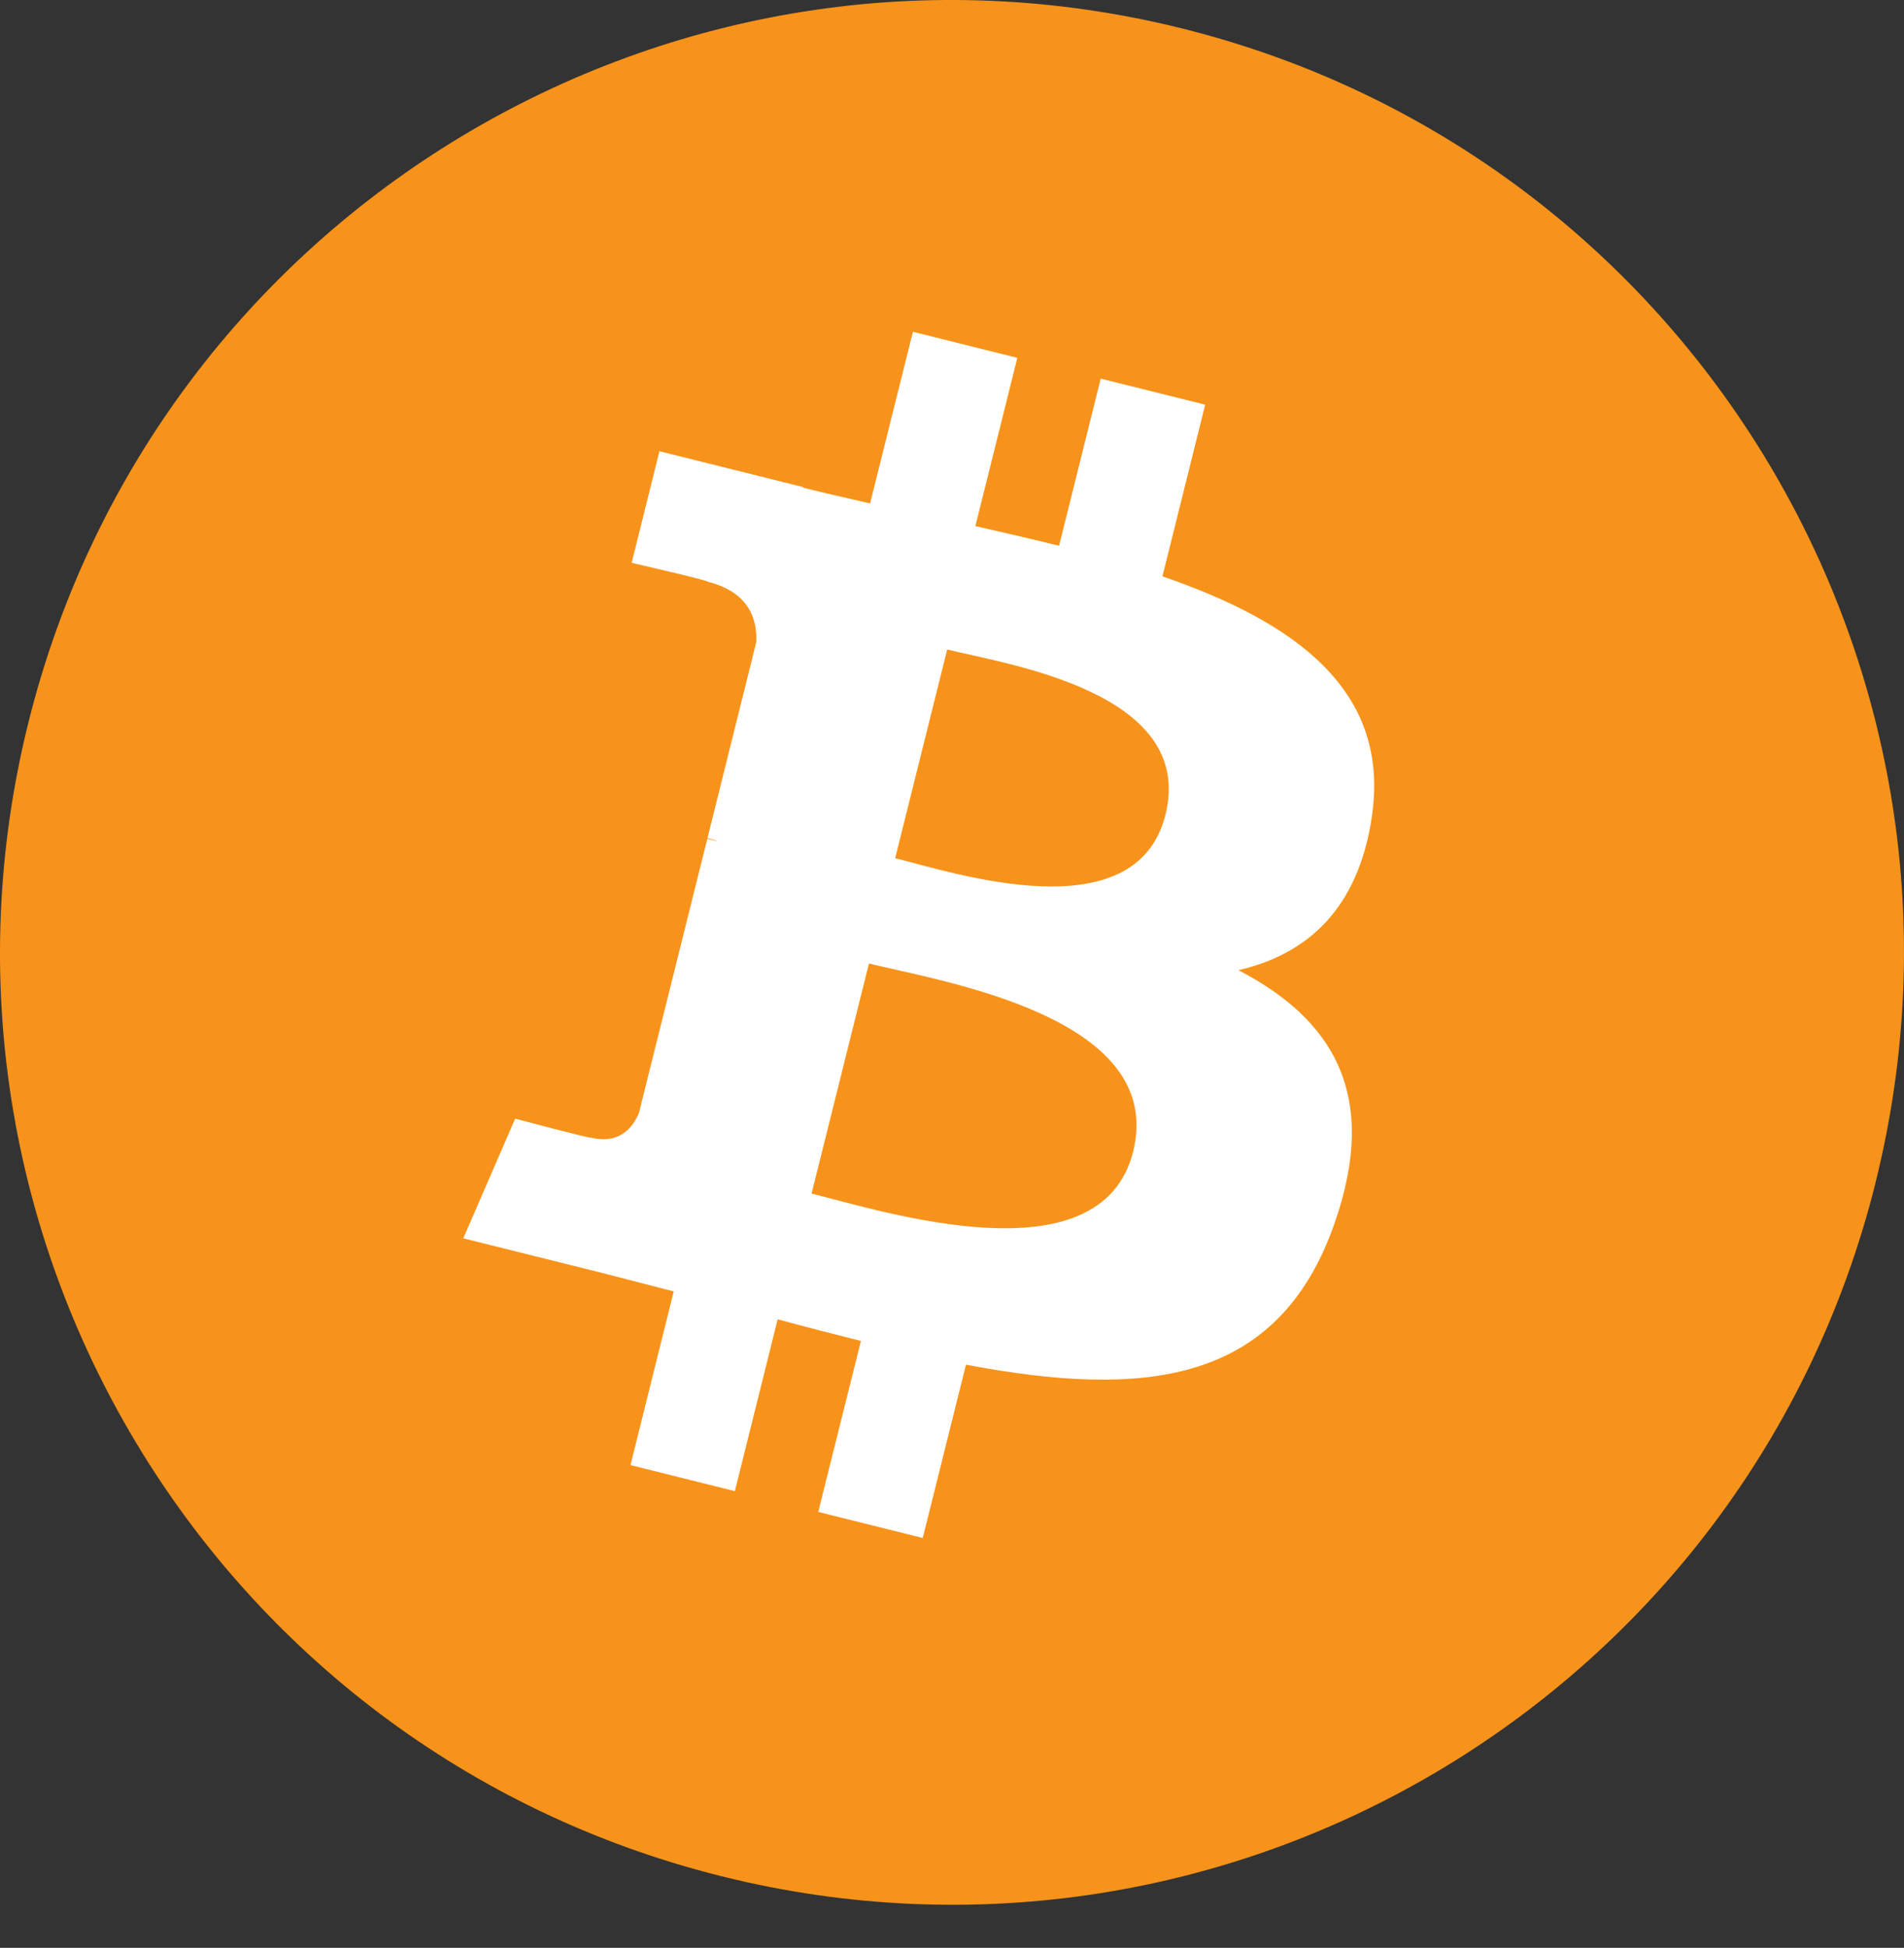 <svg width="44" height="45" viewBox="0 0 44 45" fill="none" xmlns="http://www.w3.org/2000/svg">
<rect x="0" y="0" width="44" height="45" fill="#333333" stroke="none"/>
<g clip-path="url(#clip0_131_3194)">
<path d="M43.342 27.325C40.403 39.112 28.465 46.286 16.676 43.346C4.892 40.408 -2.281 28.468 0.659 16.682C3.596 4.894 15.535 -2.28 27.32 0.658C39.107 3.597 46.28 15.537 43.341 27.325L43.342 27.325H43.342Z" fill="#F7931A"/>
<path d="M31.702 18.867C32.14 15.939 29.911 14.365 26.863 13.315L27.851 9.349L25.437 8.747L24.474 12.609C23.84 12.451 23.188 12.302 22.54 12.154L23.51 8.267L21.097 7.665L20.107 11.63C19.582 11.511 19.066 11.392 18.566 11.268L18.568 11.255L15.239 10.424L14.597 13.003C14.597 13.003 16.388 13.413 16.35 13.438C17.328 13.682 17.505 14.33 17.475 14.843L16.349 19.361C16.416 19.378 16.503 19.403 16.6 19.442C16.519 19.422 16.434 19.4 16.345 19.379L14.766 25.709C14.646 26.006 14.343 26.451 13.659 26.282C13.684 26.317 11.905 25.844 11.905 25.844L10.706 28.608L13.848 29.391C14.432 29.538 15.005 29.691 15.569 29.835L14.57 33.847L16.982 34.449L17.971 30.479C18.63 30.658 19.269 30.823 19.895 30.979L18.909 34.929L21.324 35.531L22.323 31.527C26.44 32.306 29.535 31.992 30.838 28.268C31.889 25.27 30.786 23.54 28.62 22.413C30.198 22.049 31.386 21.011 31.703 18.868L31.702 18.867L31.702 18.867ZM26.186 26.603C25.44 29.601 20.392 27.98 18.755 27.574L20.081 22.259C21.717 22.667 26.965 23.476 26.186 26.603H26.186ZM26.932 18.824C26.252 21.551 22.05 20.166 20.687 19.826L21.889 15.005C23.252 15.345 27.642 15.979 26.933 18.824H26.932Z" fill="white"/>
</g>
<defs>
<clipPath id="clip0_131_3194">
<rect width="44" height="44.005" fill="white"/>
</clipPath>
</defs>
</svg>
